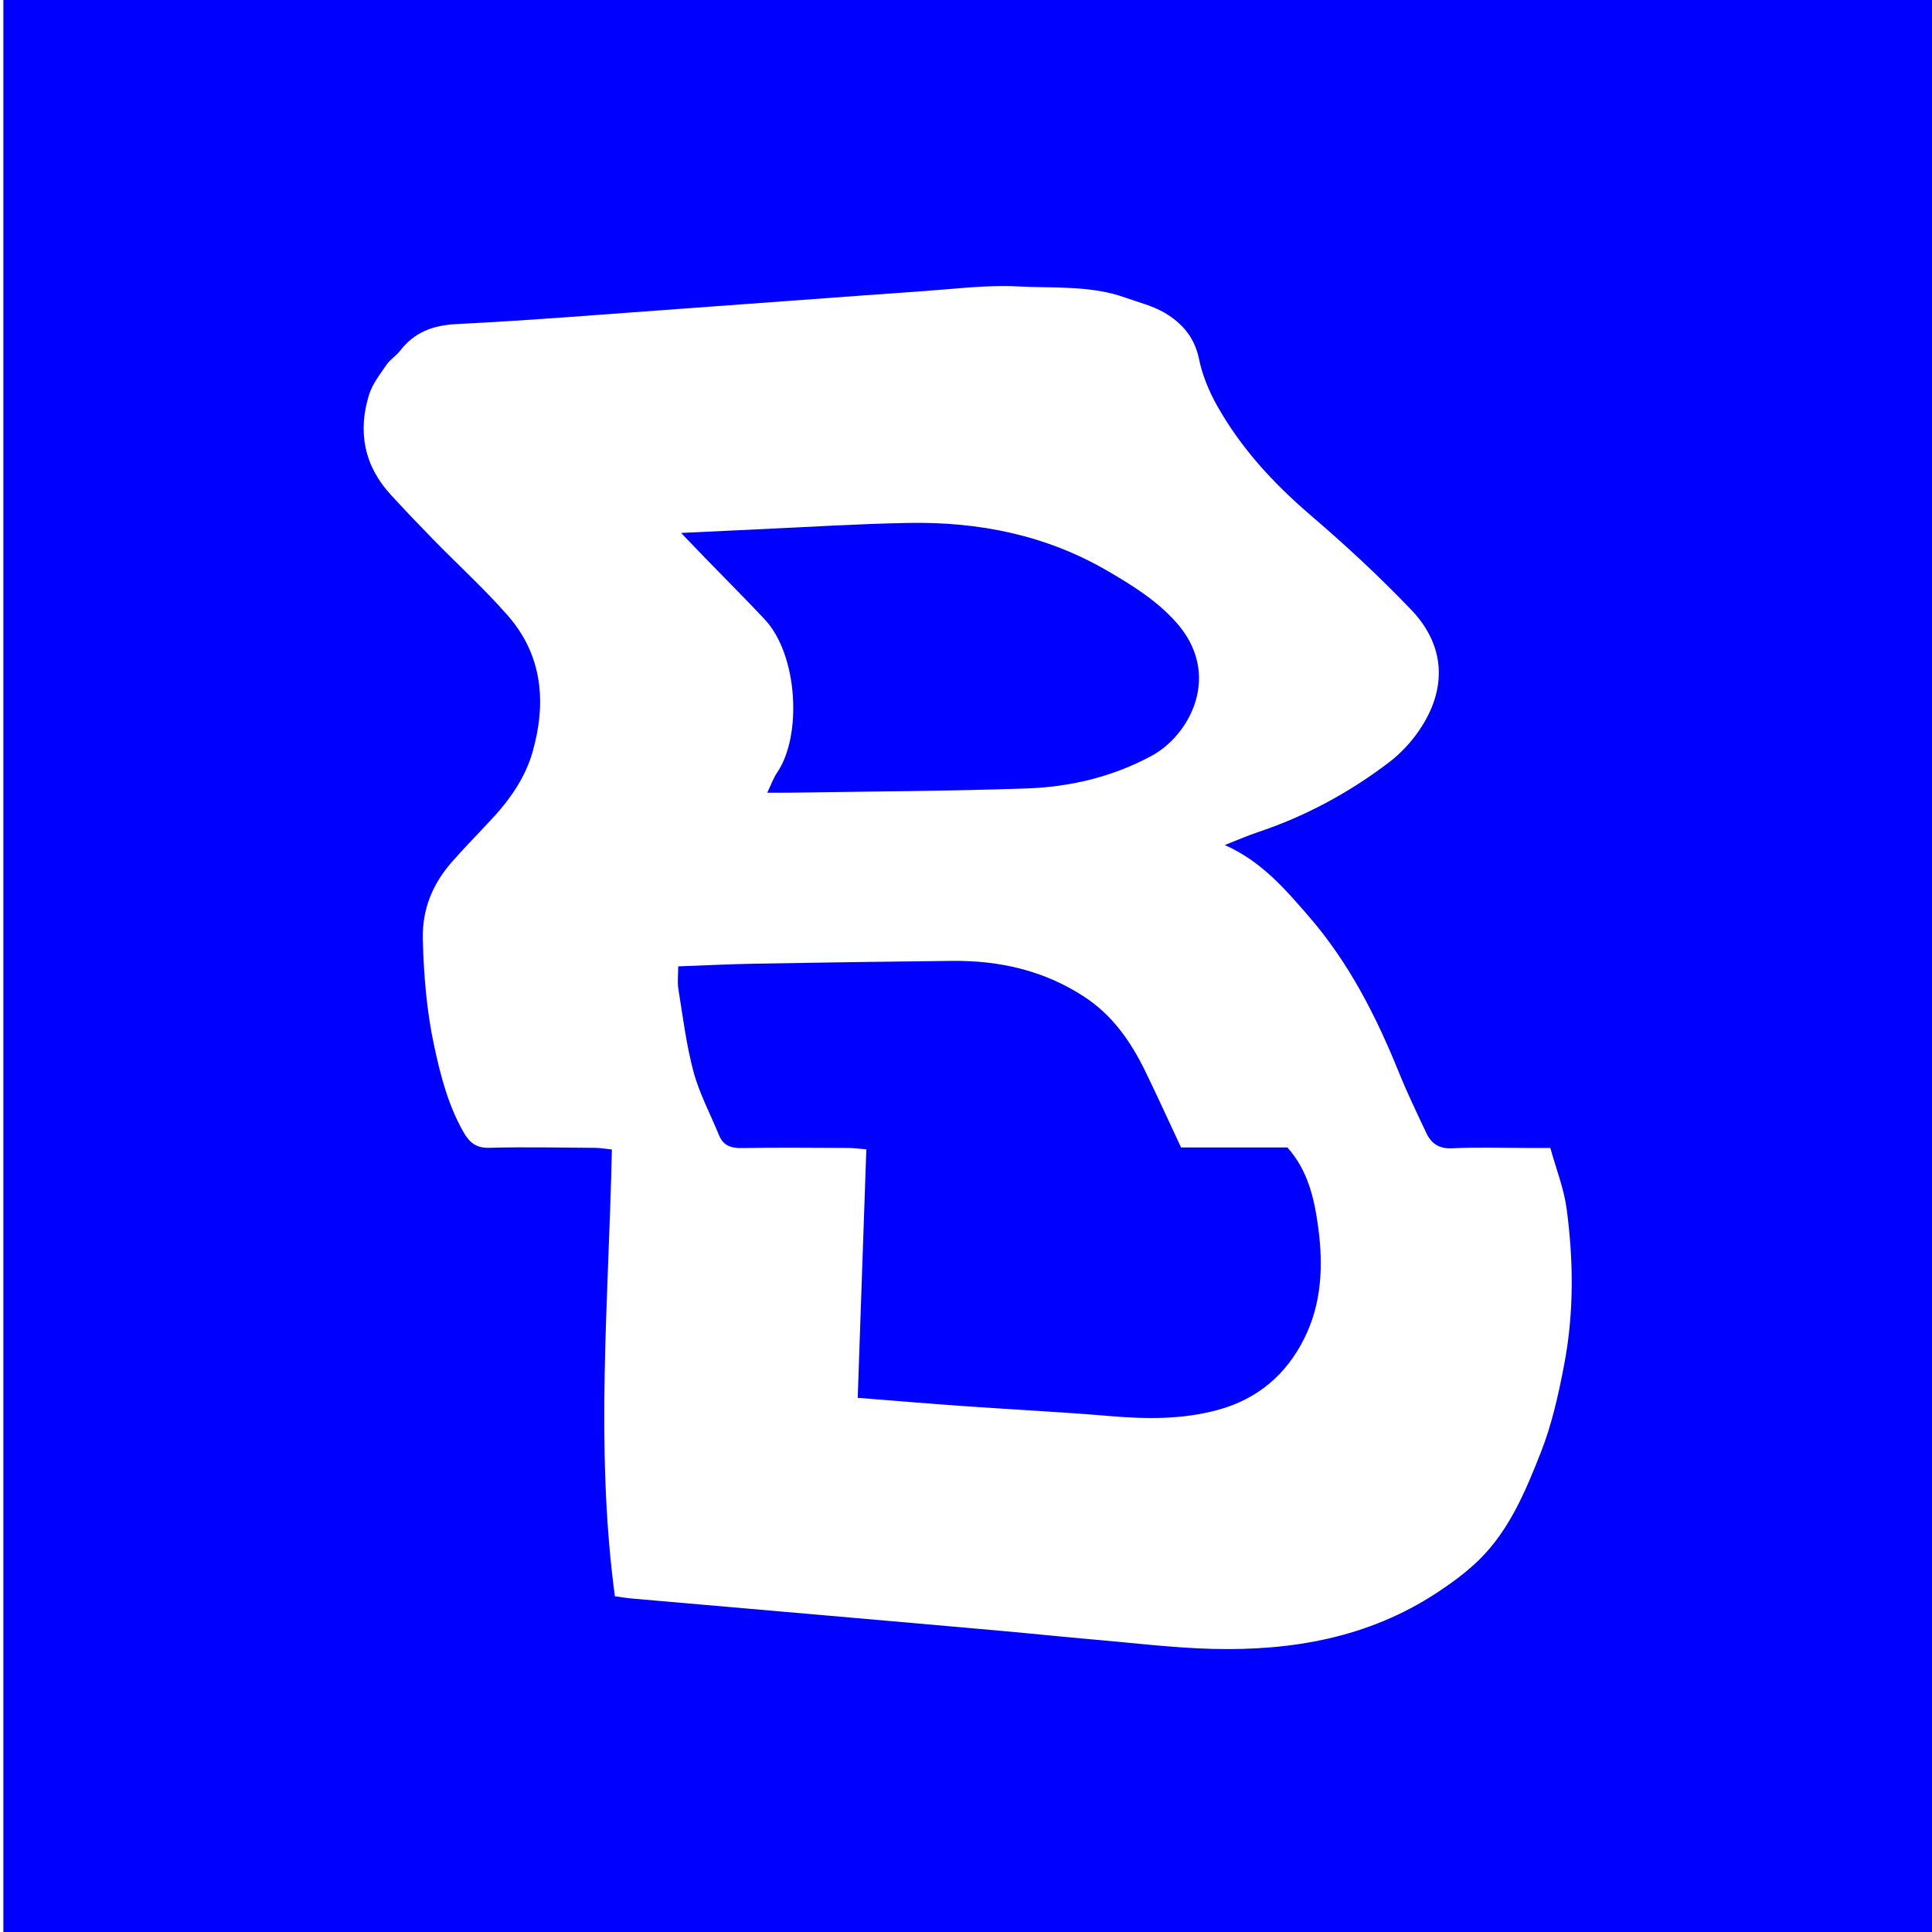 <?xml version="1.0" encoding="utf-8"?>
<!-- Generator: Adobe Illustrator 16.0.0, SVG Export Plug-In . SVG Version: 6.00 Build 0)  -->
<!DOCTYPE svg PUBLIC "-//W3C//DTD SVG 1.1//EN" "http://www.w3.org/Graphics/SVG/1.1/DTD/svg11.dtd">
<svg version="1.1" id="Calque_1" xmlns="http://www.w3.org/2000/svg" xmlns:xlink="http://www.w3.org/1999/xlink" x="0px" y="0px"
	 width="283px" height="283px" viewBox="0 0 283 283" enable-background="new 0 0 283 283" xml:space="preserve">
<g>
	<path fill="#0000FF" d="M188.576,168.076c-4.989,0-10.061,0-15.578,0c-1.799-3.844-3.484-7.563-5.277-11.238
		c-2.117-4.33-4.811-8.17-8.922-10.848c-5.911-3.852-12.419-5.307-19.318-5.238c-9.576,0.097-19.153,0.238-28.729,0.406
		c-3.725,0.062-7.448,0.254-11.408,0.396c0,1.271-0.142,2.321,0.022,3.323c0.664,4.062,1.16,8.183,2.226,12.14
		c0.861,3.188,2.469,6.168,3.721,9.254c0.637,1.569,1.786,1.926,3.375,1.896c5.169-0.09,10.345-0.035,15.517-0.014
		c0.804,0.002,1.611,0.117,2.694,0.201c-0.429,12.272-0.842,24.28-1.263,36.401c5.411,0.429,10.445,0.854,15.484,1.207
		c7.213,0.513,14.438,0.865,21.642,1.478c5.275,0.442,10.473,0.489,15.643-0.92c5.795-1.578,10-5.15,12.662-10.498
		c2.547-5.121,2.778-10.688,2.021-16.271C192.519,175.574,191.604,171.466,188.576,168.076z"/>
	<path fill="#0000FF" d="M112.023,90.734c4.86,5.195,5.491,17.031,1.817,22.422c-0.551,0.809-0.88,1.775-1.453,2.961
		c1.41,0,2.348,0.012,3.282-0.002c11.541-0.184,23.089-0.225,34.628-0.619c6.406-0.217,12.594-1.66,18.385-4.779
		c5.609-3.021,10.467-11.971,3.516-19.657c-2.836-3.146-6.35-5.324-9.951-7.427c-9.069-5.28-18.92-7.223-29.209-7.034
		c-7.416,0.135-14.827,0.612-22.239,0.944c-3.437,0.154-6.874,0.322-11.032,0.521c1.504,1.563,2.518,2.635,3.542,3.688
		C106.213,84.746,109.171,87.688,112.023,90.734z"/>
	<path fill="#0000FF" d="M0.494,0v283.461H283V0H0.494z M229.133,199.82c-0.842,4.439-1.814,8.824-3.45,12.973
		c-2.231,5.662-4.603,11.357-9.032,15.697c-1.869,1.83-4.024,3.406-6.213,4.84c-10.002,6.56-21.184,8.49-32.804,8.201
		c-5.714-0.145-11.413-0.848-17.118-1.344c-4.673-0.402-9.341-0.896-14.012-1.312c-8.508-0.762-17.014-1.502-25.52-2.246
		c-9.446-0.819-18.89-1.641-28.333-2.469c-0.927-0.082-1.849-0.242-2.583-0.338c-2.937-21.85-0.891-43.566-0.442-65.447
		c-1.024-0.104-1.736-0.233-2.447-0.239c-5.172-0.031-10.348-0.146-15.513-0.007c-1.922,0.058-2.906-0.776-3.776-2.305
		c-2.257-3.957-3.368-8.303-4.312-12.717c-1.087-5.078-1.5-10.211-1.644-15.412c-0.124-4.549,1.447-8.24,4.306-11.492
		c2.007-2.281,4.152-4.432,6.202-6.678c2.463-2.699,4.537-5.812,5.536-9.262c2.068-7.146,1.556-14.162-3.522-20.006
		c-3.421-3.937-7.303-7.451-10.951-11.188c-2.121-2.172-4.22-4.371-6.272-6.609c-3.883-4.229-4.863-9.196-3.173-14.639
		c0.493-1.586,1.605-2.996,2.558-4.396c0.528-0.772,1.403-1.295,1.979-2.039c2.124-2.741,4.811-3.741,8.268-3.916
		c10.954-0.551,21.89-1.448,32.83-2.237c11.97-0.86,23.937-1.771,35.906-2.617c4.494-0.317,9.019-0.899,13.492-0.662
		c5.261,0.279,10.646-0.188,15.763,1.646c1.939,0.694,4.006,1.192,5.76,2.229c2.508,1.48,4.359,3.557,5.011,6.732
		c0.485,2.375,1.462,4.74,2.649,6.854c3.487,6.197,8.192,11.322,13.564,15.933c5.165,4.43,10.197,9.065,14.904,14
		c5.043,5.287,5.266,11.688,1.054,17.756c-1.175,1.688-2.649,3.272-4.276,4.518c-5.9,4.5-12.354,7.976-19.377,10.312
		c-1.41,0.471-2.779,1.08-4.736,1.844c5.434,2.432,8.838,6.463,12.324,10.478c5.863,6.762,9.846,14.596,13.188,22.854
		c1.211,2.994,2.622,5.912,4,8.836c0.744,1.582,1.883,2.348,3.79,2.256c3.751-0.18,7.521-0.051,11.28-0.049c0.927,0,1.855,0,3.105,0
		c0.838,3.055,1.988,5.932,2.385,8.914C230.488,184.643,230.574,192.207,229.133,199.82z"/>
</g>
</svg>
